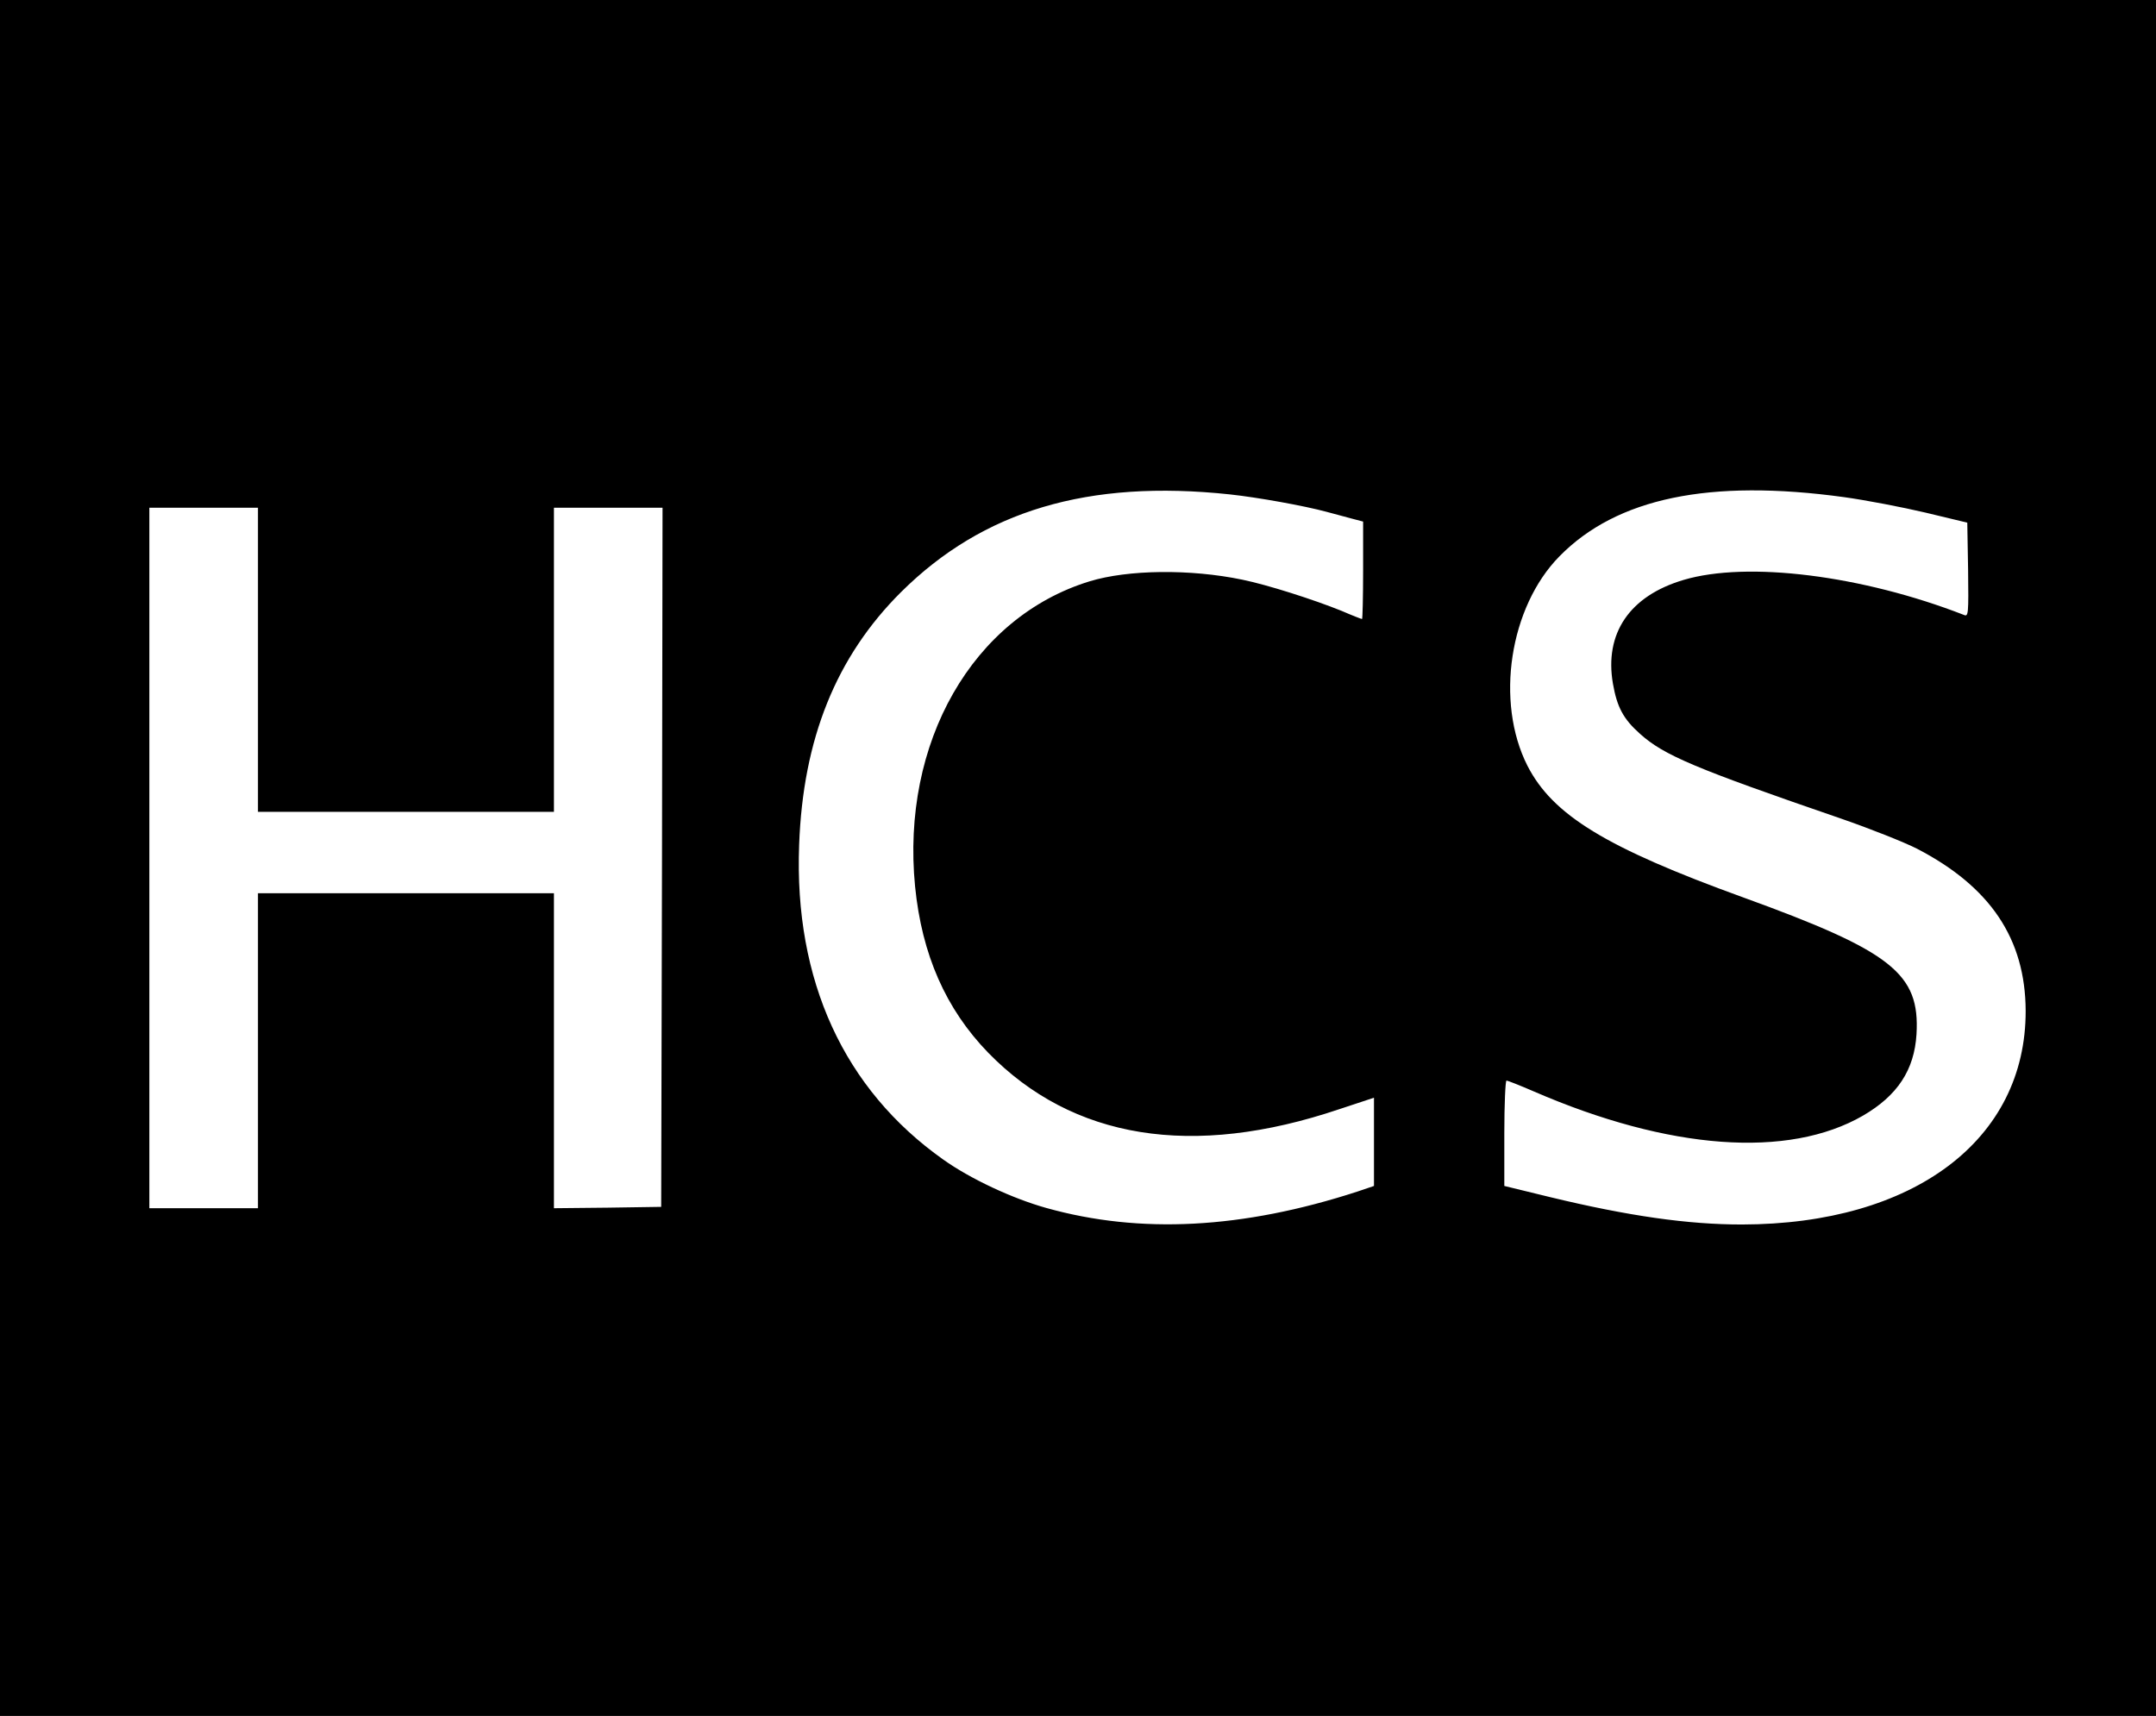 <?xml version="1.0" standalone="no"?>
<!DOCTYPE svg PUBLIC "-//W3C//DTD SVG 20010904//EN"
 "http://www.w3.org/TR/2001/REC-SVG-20010904/DTD/svg10.dtd">
<svg version="1.0" xmlns="http://www.w3.org/2000/svg"
 width="794pt" height="632pt" viewBox="0 0 794 632"
 preserveAspectRatio="xMidYMid meet">
<g transform="translate(0,632) scale(0.1,-0.1)"
fill="#000000" stroke="none">
<path d="M0 3160 l0 -3160 3970 0 3970 0 0 3160 0 3160 -3970 0 -3970 0 0
-3160z m4530 1339 c102 -11 274 -42 355 -64 28 -7 69 -19 93 -25 l42 -11 0
-179 c0 -99 -2 -180 -4 -180 -2 0 -36 13 -75 30 -104 42 -273 96 -366 115
-192 40 -421 37 -562 -6 -431 -132 -695 -594 -643 -1124 25 -251 113 -451 269
-612 311 -319 752 -391 1294 -208 l127 42 0 -162 0 -163 -62 -21 c-422 -137
-799 -157 -1145 -60 -125 35 -279 107 -379 178 -366 259 -550 660 -531 1159
14 390 136 693 375 931 302 300 689 416 1212 360z m2261 -10 c80 -11 215 -37
300 -57 l154 -37 3 -174 c2 -163 1 -173 -15 -166 -375 146 -798 199 -1033 129
-199 -59 -292 -197 -260 -382 15 -86 38 -130 100 -185 88 -79 202 -127 740
-312 107 -37 233 -87 280 -111 270 -140 399 -332 400 -597 1 -475 -412 -786
-1045 -787 -199 0 -417 31 -707 101 l-168 41 0 194 c0 107 4 194 8 194 5 0 50
-18 101 -40 498 -216 937 -248 1212 -89 127 74 189 168 197 300 13 223 -90
305 -639 504 -505 183 -701 303 -794 485 -119 235 -66 584 118 771 211 215
553 286 1048 218z m-5841 -599 l0 -560 545 0 545 0 0 560 0 560 200 0 200 0
-2 -1287 -3 -1288 -197 -3 -198 -2 0 580 0 580 -545 0 -545 0 0 -580 0 -580
-200 0 -200 0 0 1290 0 1290 200 0 200 0 0 -560z"/>
</g>
</svg>
